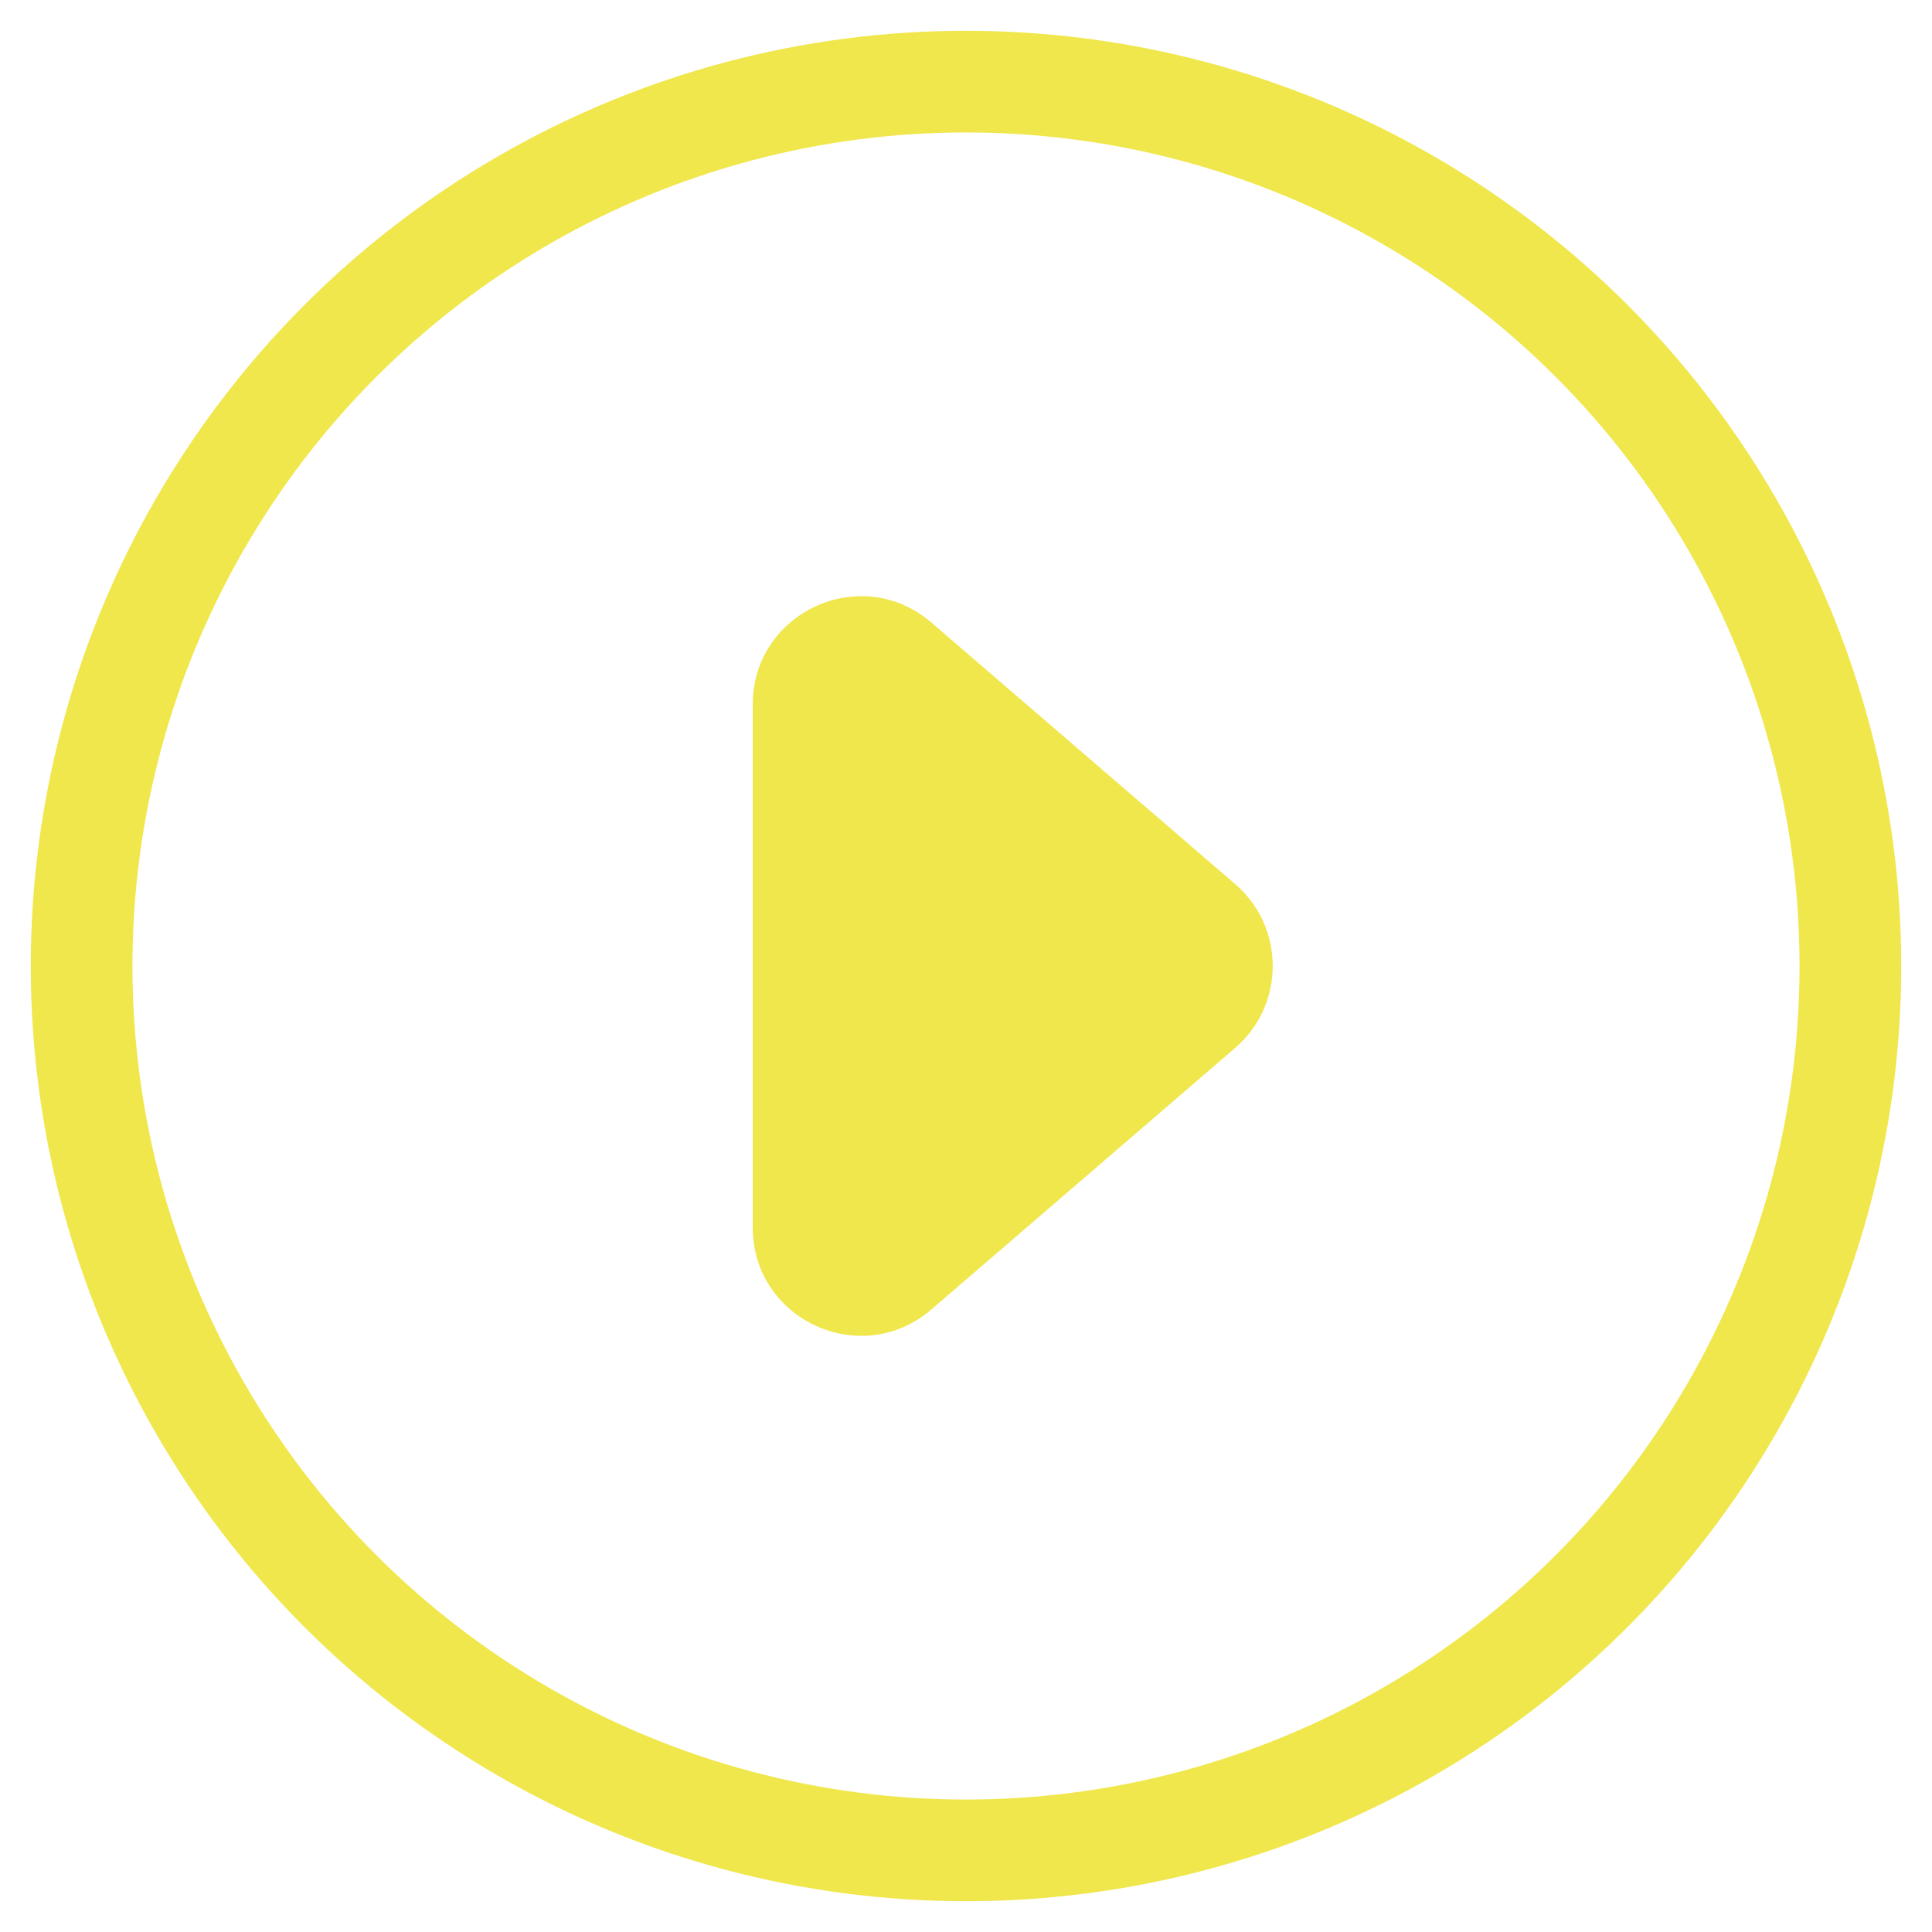 <svg width="57" height="57" viewBox="0 0 57 57" fill="none" xmlns="http://www.w3.org/2000/svg">
<circle cx="28.5" cy="28.5" r="26.092" stroke="#F0E74D" stroke-width="3"/>
<path d="M22.208 20.786C22.208 18.057 25.412 16.587 27.48 18.368L36.441 26.082C37.919 27.355 37.919 29.645 36.441 30.918L27.48 38.632C25.412 40.413 22.208 38.943 22.208 36.214V20.786Z" fill="#F0E74D"/>
</svg>

